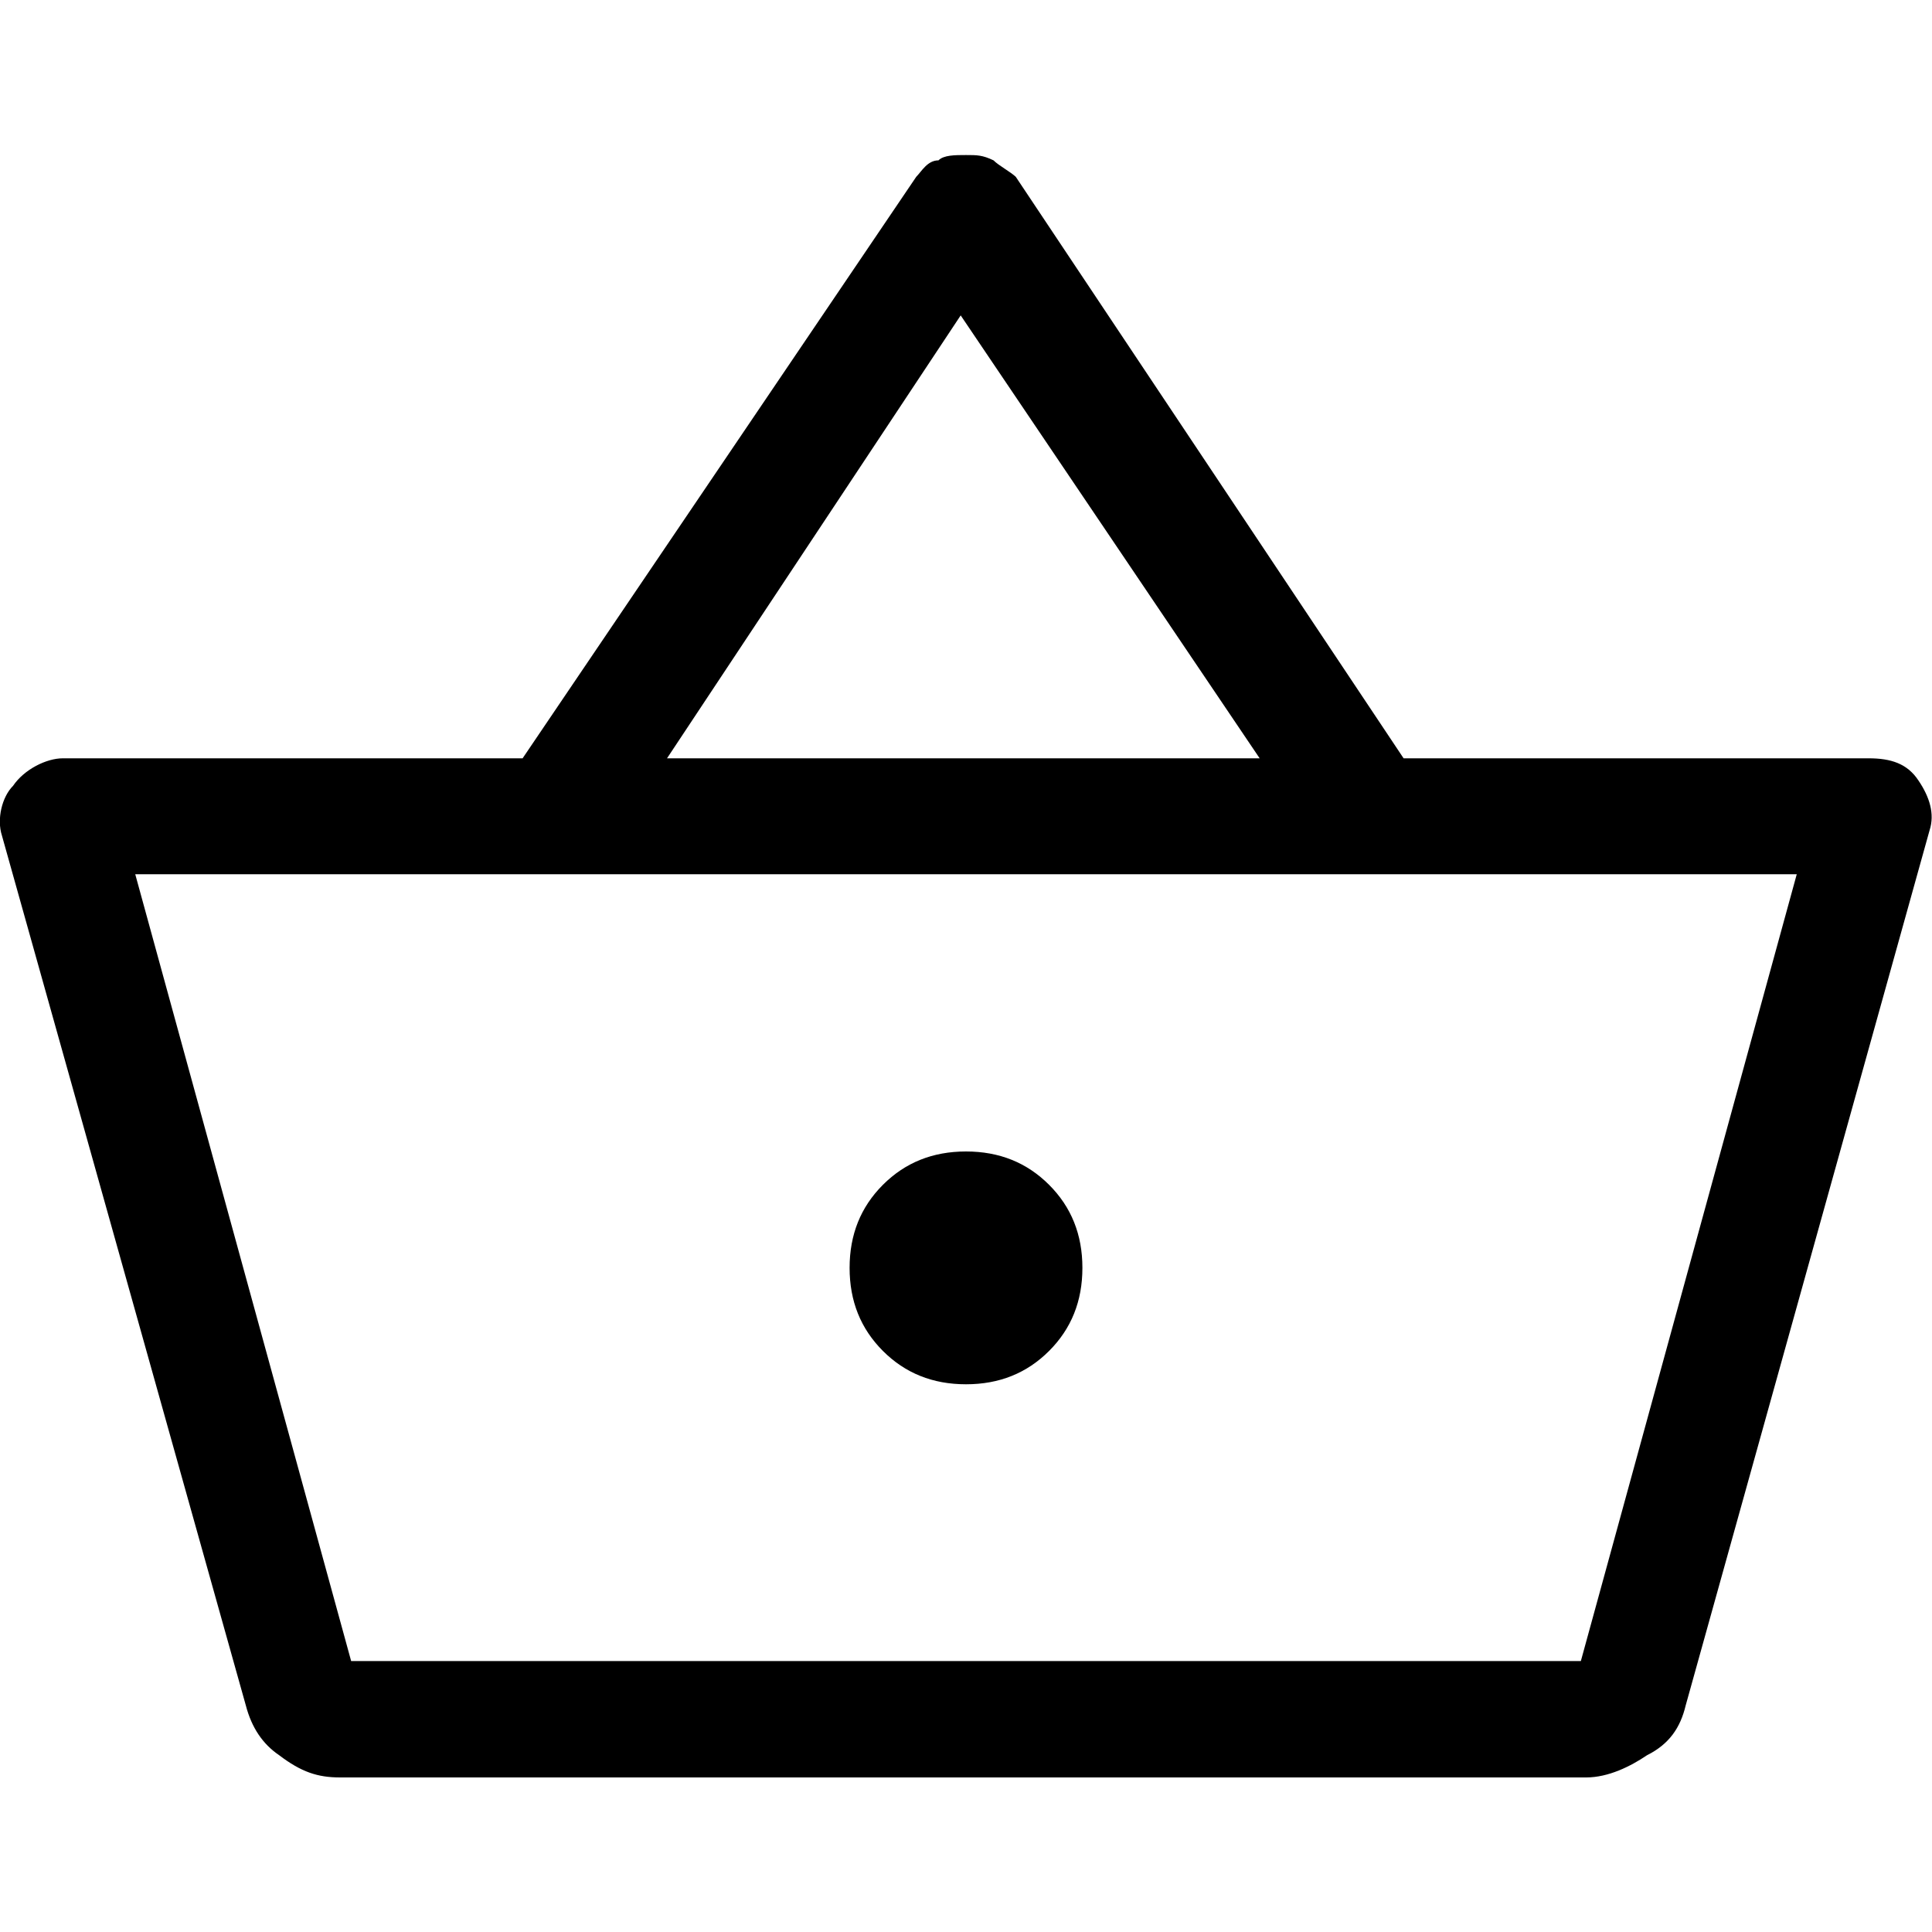 <?xml version="1.0" encoding="UTF-8"?><svg id="Layer_1" xmlns="http://www.w3.org/2000/svg" viewBox="0 0 40 40"><defs><style>.cls-1{fill:none;}</style></defs><rect class="cls-1" x="0" width="40" height="40"/><path d="m7.04,36.8c-.46,0-.8-.11-1.26-.46-.34-.23-.57-.57-.69-1.03L.04,17.3c-.11-.34,0-.8.23-1.03.23-.34.69-.57,1.03-.57h9.52L18.97,3.66c.11-.11.23-.34.46-.34.11-.11.34-.11.57-.11s.34,0,.57.11c.11.11.34.23.46.34l8.03,12.04h9.63c.46,0,.8.11,1.03.46.23.34.34.69.23,1.03l-5.05,18.12c-.11.46-.34.8-.8,1.03-.34.23-.8.46-1.26.46,0,0-25.8,0-25.8,0Zm.23-2.41h25.46l4.47-16.29H2.8l4.47,16.29Zm12.73-5.73c.69,0,1.26-.23,1.72-.69s.69-1.03.69-1.72-.23-1.26-.69-1.72-1.03-.69-1.72-.69-1.26.23-1.72.69-.69,1.03-.69,1.72.23,1.26.69,1.72,1.03.69,1.72.69Zm-6.19-12.96h12.27l-6.19-9.17-6.08,9.17Zm-6.54,18.69h25.46H7.27Z"/></svg>